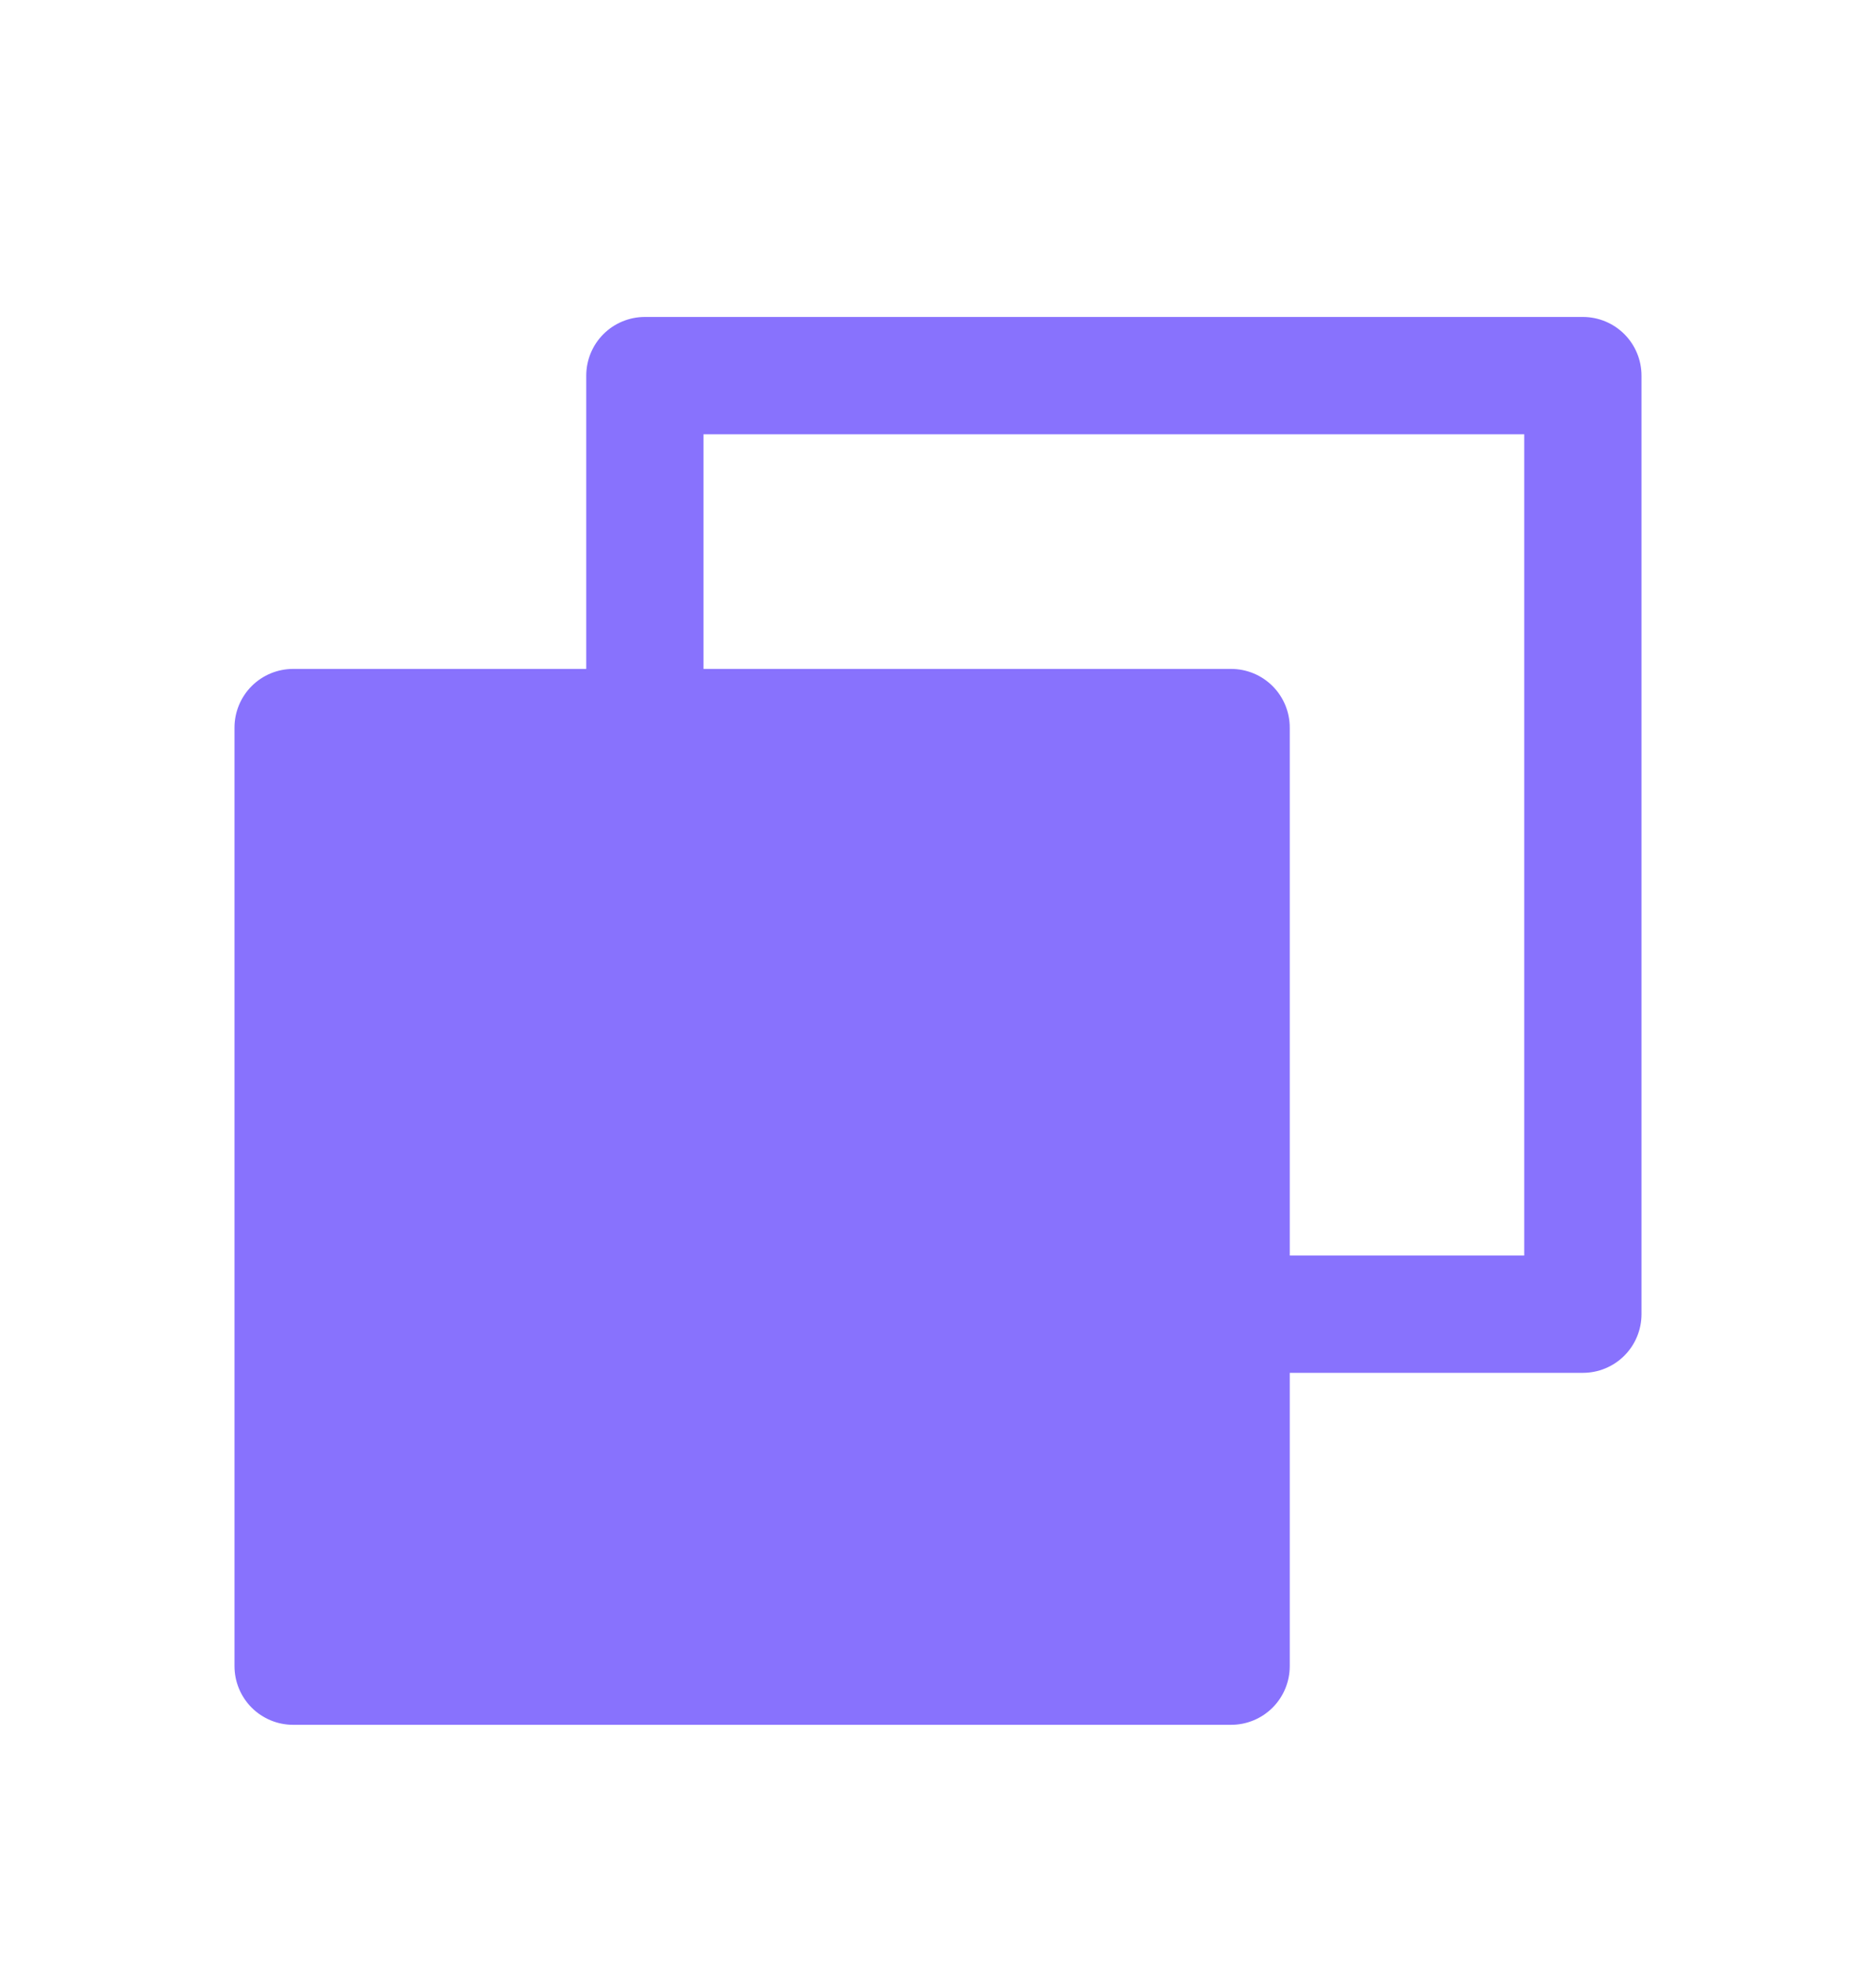 <svg width="20" height="21" viewBox="0 0 20 21" fill="none" xmlns="http://www.w3.org/2000/svg">
<path d="M16.875 3.377H6.875C6.709 3.377 6.55 3.443 6.433 3.56C6.316 3.677 6.25 3.836 6.25 4.002V7.127H3.125C2.959 7.127 2.8 7.193 2.683 7.31C2.566 7.427 2.5 7.586 2.5 7.752V17.752C2.5 17.918 2.566 18.077 2.683 18.194C2.8 18.311 2.959 18.377 3.125 18.377H13.125C13.291 18.377 13.45 18.311 13.567 18.194C13.684 18.077 13.75 17.918 13.75 17.752V14.627H16.875C17.041 14.627 17.2 14.561 17.317 14.444C17.434 14.327 17.5 14.168 17.5 14.002V4.002C17.5 3.836 17.434 3.677 17.317 3.56C17.2 3.443 17.041 3.377 16.875 3.377ZM16.25 13.377H13.75V7.752C13.75 7.586 13.684 7.427 13.567 7.31C13.45 7.193 13.291 7.127 13.125 7.127H7.5V4.627H16.25V13.377Z" fill="#8872FD"/>
</svg>
